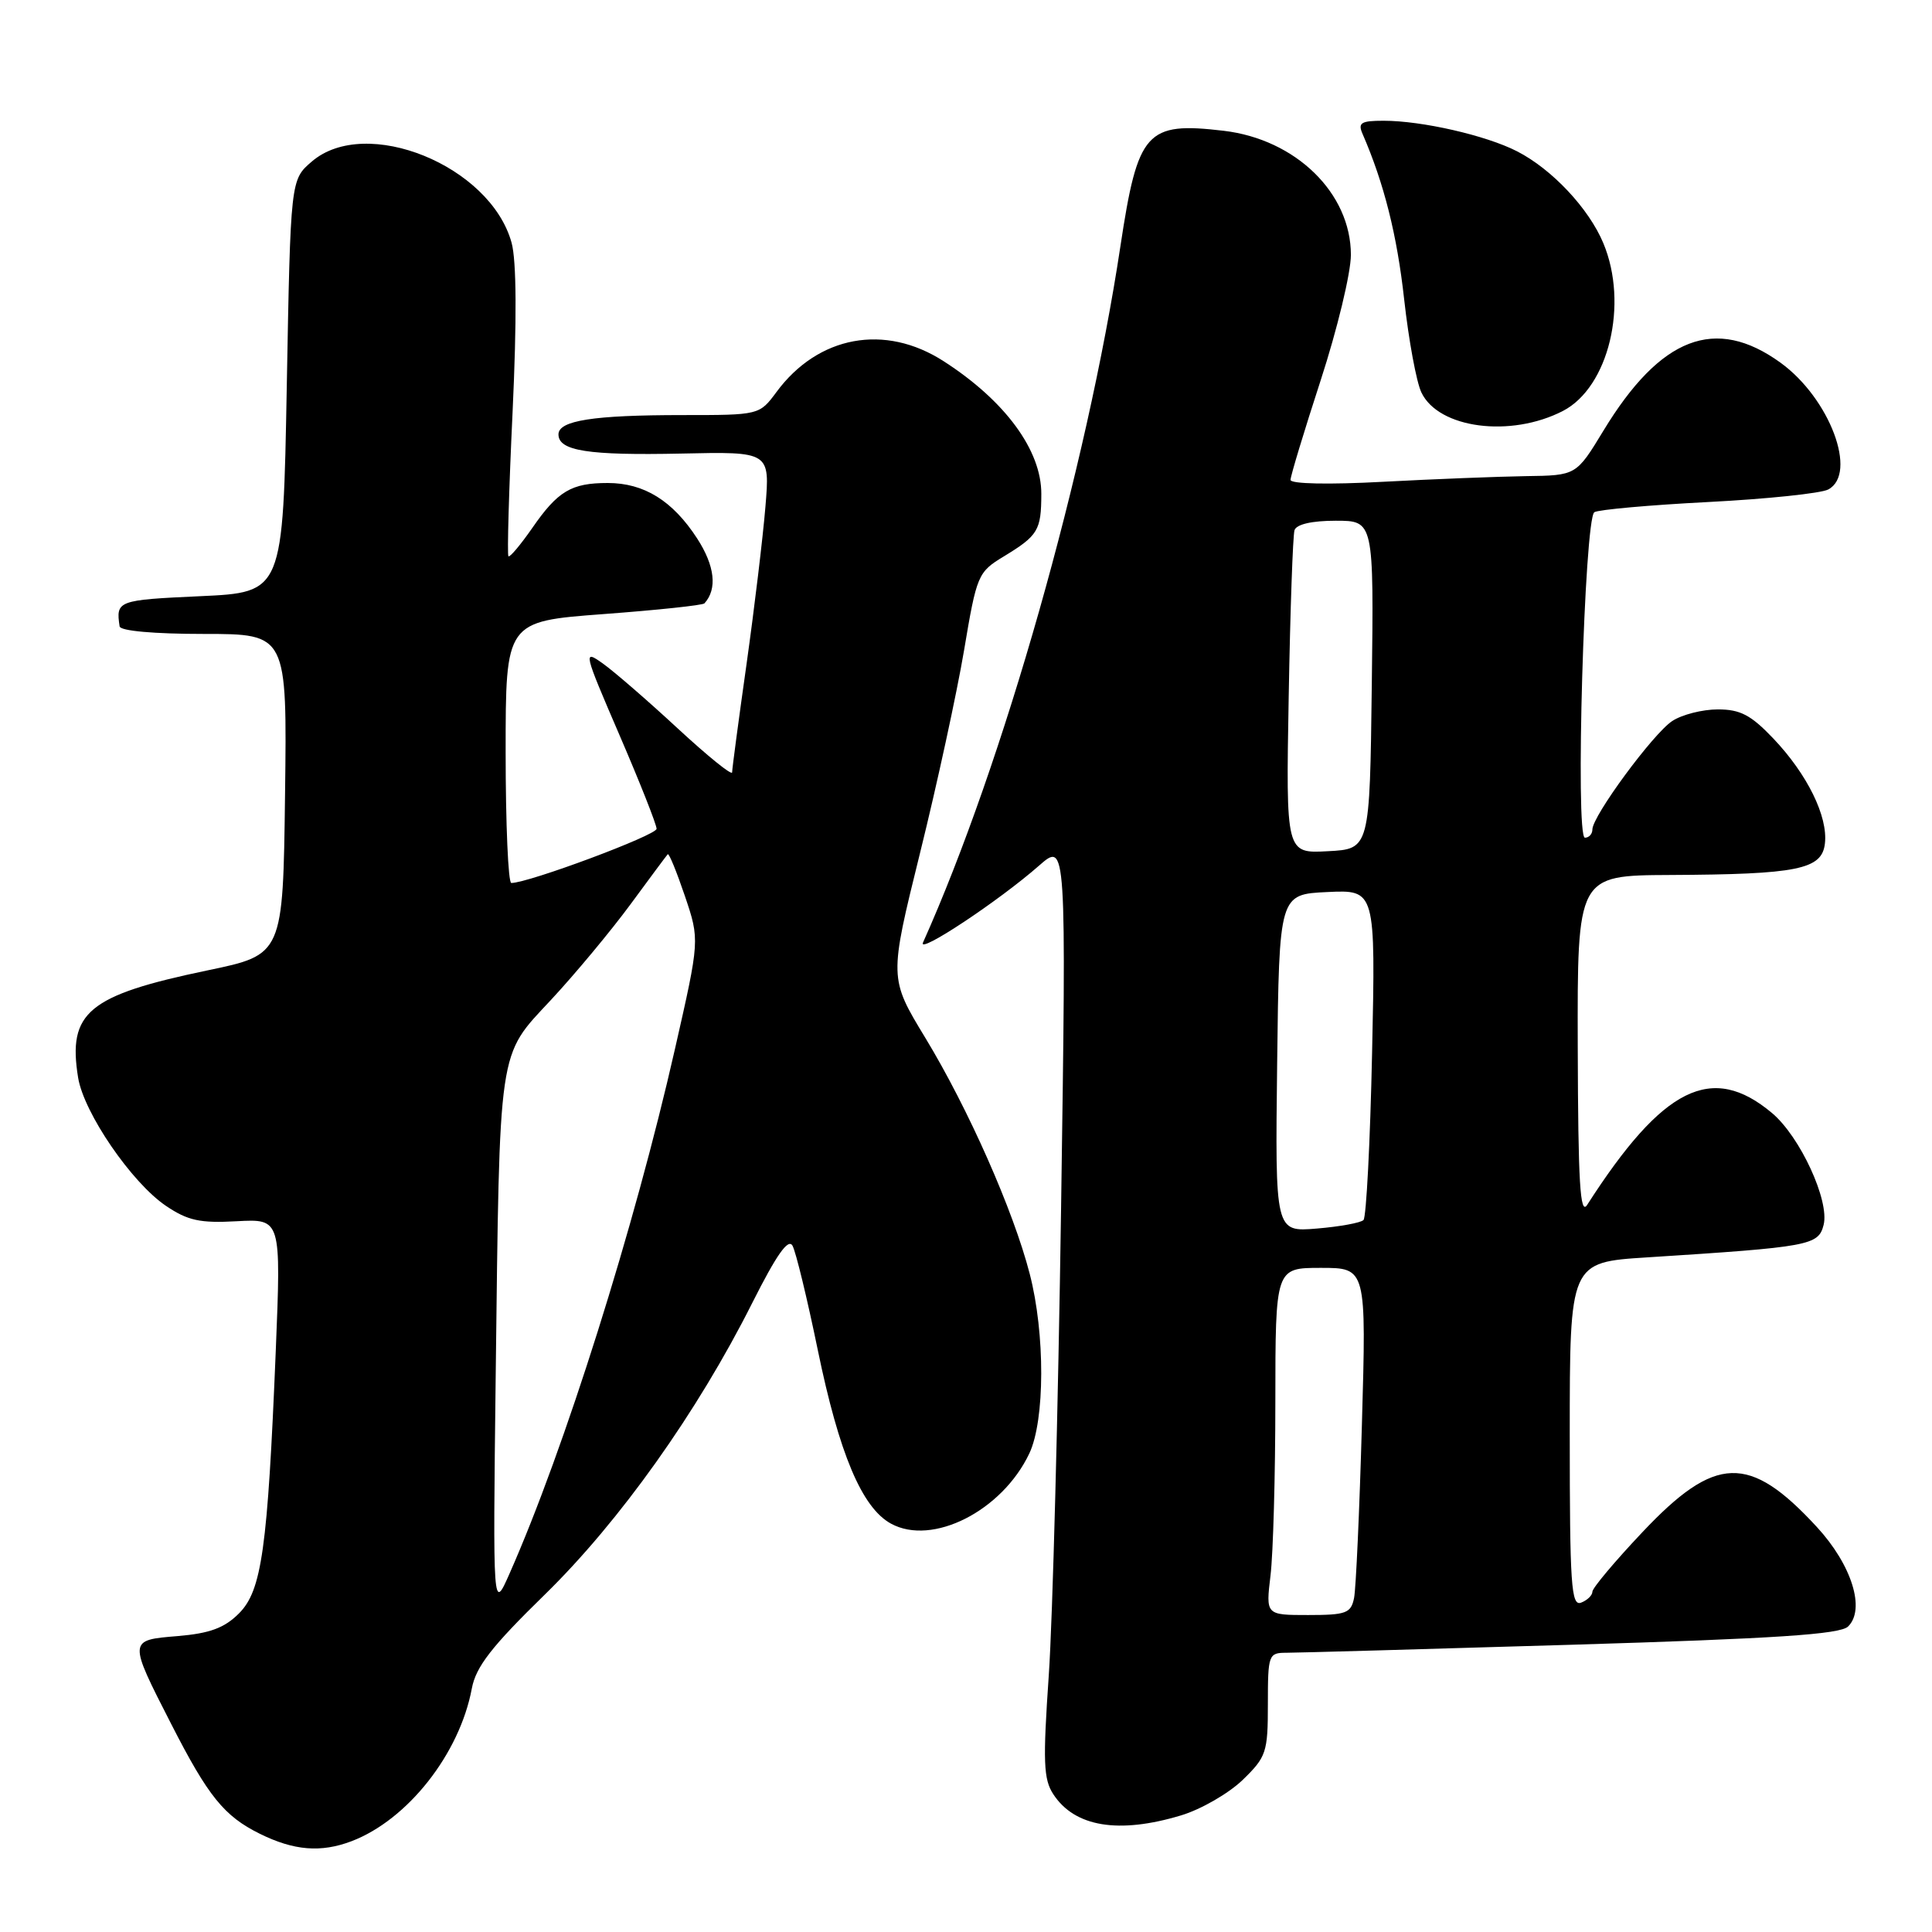 <?xml version="1.0" encoding="UTF-8" standalone="no"?>
<!DOCTYPE svg PUBLIC "-//W3C//DTD SVG 1.1//EN" "http://www.w3.org/Graphics/SVG/1.1/DTD/svg11.dtd" >
<svg xmlns="http://www.w3.org/2000/svg" xmlns:xlink="http://www.w3.org/1999/xlink" version="1.1" viewBox="0 0 256 256">
 <g >
 <path fill="currentColor"
d=" M 46.58 243.97 C 54.01 241.14 60.90 232.40 62.52 223.73 C 63.06 220.85 65.14 218.17 72.20 211.28 C 82.12 201.58 92.41 187.11 99.67 172.66 C 102.88 166.28 104.44 164.05 105.01 165.06 C 105.45 165.85 106.96 172.07 108.36 178.88 C 111.19 192.62 114.21 199.79 118.06 201.89 C 123.54 204.89 132.78 200.21 136.39 192.59 C 138.47 188.20 138.50 176.71 136.44 168.78 C 134.27 160.38 128.29 146.88 122.61 137.52 C 117.81 129.61 117.81 129.61 121.90 113.06 C 124.16 103.95 126.78 91.86 127.74 86.19 C 129.42 76.17 129.58 75.81 132.99 73.74 C 137.55 70.97 137.97 70.28 137.98 65.47 C 138.01 59.67 133.19 53.11 125.05 47.87 C 117.26 42.84 108.41 44.47 102.89 51.94 C 100.62 55.00 100.62 55.00 90.44 55.00 C 78.63 55.00 74.00 55.72 74.00 57.56 C 74.00 59.75 77.96 60.36 90.26 60.10 C 102.03 59.84 102.03 59.84 101.42 67.17 C 101.09 71.20 99.96 80.58 98.92 88.00 C 97.87 95.42 97.01 101.88 97.01 102.34 C 97.00 102.81 93.76 100.18 89.79 96.51 C 85.83 92.84 81.36 88.97 79.87 87.91 C 77.24 86.04 77.31 86.32 82.08 97.39 C 84.79 103.67 87.00 109.26 87.00 109.82 C 87.00 110.67 70.03 117.00 67.75 117.00 C 67.34 117.00 67.00 109.20 67.00 99.67 C 67.00 82.34 67.00 82.34 79.96 81.37 C 87.09 80.84 93.11 80.20 93.34 79.95 C 95.07 78.05 94.73 74.98 92.37 71.34 C 89.13 66.35 85.35 64.00 80.53 64.00 C 75.71 64.00 73.92 65.06 70.53 69.96 C 68.97 72.20 67.55 73.89 67.37 73.71 C 67.19 73.52 67.43 64.93 67.92 54.60 C 68.49 42.35 68.44 34.56 67.79 32.17 C 64.98 21.94 48.48 15.24 41.31 21.41 C 38.50 23.82 38.50 23.82 38.00 51.16 C 37.50 78.50 37.50 78.50 26.50 79.00 C 15.58 79.50 15.34 79.59 15.85 83.00 C 15.94 83.60 20.44 84.00 27.02 84.00 C 38.04 84.00 38.04 84.00 37.77 105.25 C 37.50 126.50 37.50 126.50 27.50 128.58 C 11.67 131.88 8.95 134.14 10.35 142.79 C 11.11 147.47 17.45 156.72 22.00 159.79 C 24.89 161.74 26.52 162.09 31.37 161.82 C 37.25 161.50 37.25 161.50 36.54 179.00 C 35.46 205.27 34.69 210.76 31.66 213.79 C 29.73 215.72 27.80 216.43 23.54 216.79 C 16.98 217.33 16.98 217.28 22.69 228.45 C 27.58 238.02 29.69 240.64 34.42 242.98 C 38.95 245.22 42.52 245.51 46.58 243.97 Z  M 156.49 240.55 C 159.13 239.76 162.80 237.64 164.65 235.86 C 167.80 232.80 168.00 232.21 168.00 225.80 C 168.00 219.25 168.09 219.00 170.45 219.00 C 171.79 219.00 188.78 218.52 208.20 217.94 C 235.36 217.12 243.82 216.56 244.88 215.52 C 247.21 213.24 245.37 207.35 240.74 202.33 C 231.79 192.62 227.30 192.76 217.60 203.05 C 213.97 206.89 211.00 210.43 211.00 210.91 C 211.00 211.39 210.32 212.05 209.50 212.36 C 208.19 212.86 208.00 209.99 208.00 190.10 C 208.00 167.26 208.00 167.26 218.25 166.61 C 239.84 165.23 240.95 165.03 241.64 162.30 C 242.44 159.11 238.53 150.62 234.81 147.49 C 226.84 140.79 220.35 144.01 210.31 159.65 C 209.37 161.11 209.11 156.74 209.06 138.75 C 209.00 116.00 209.00 116.00 221.25 115.94 C 238.20 115.86 241.42 115.21 241.81 111.77 C 242.23 108.19 239.47 102.58 234.97 97.85 C 232.01 94.74 230.60 94.00 227.62 94.00 C 225.59 94.00 222.87 94.69 221.58 95.54 C 219.05 97.20 211.00 108.13 211.00 109.91 C 211.00 110.51 210.55 111.00 210.01 111.00 C 208.70 111.00 209.94 68.74 211.26 67.87 C 211.79 67.53 218.58 66.92 226.36 66.52 C 234.14 66.12 241.29 65.37 242.25 64.86 C 246.20 62.76 242.45 52.78 235.93 48.06 C 227.31 41.82 220.02 44.62 212.45 57.09 C 208.86 63.00 208.86 63.00 202.18 63.09 C 198.50 63.15 189.99 63.48 183.25 63.84 C 176.05 64.23 171.00 64.12 171.00 63.59 C 171.00 63.09 172.80 57.14 175.00 50.38 C 177.20 43.62 179.00 36.15 179.00 33.77 C 179.00 25.59 171.70 18.46 162.15 17.33 C 151.88 16.12 150.77 17.36 148.46 32.63 C 144.01 62.13 132.93 101.19 122.30 124.90 C 121.57 126.52 132.38 119.36 137.68 114.70 C 141.30 111.53 141.30 111.53 140.60 160.01 C 140.21 186.68 139.48 214.56 138.97 221.96 C 138.18 233.46 138.26 235.76 139.58 237.76 C 142.41 242.08 148.23 243.04 156.49 240.55 Z  M 207.10 54.45 C 213.16 51.31 215.82 40.29 212.45 32.22 C 210.53 27.62 205.63 22.40 201.00 20.04 C 196.90 17.94 188.41 16.00 183.34 16.00 C 180.33 16.00 179.90 16.27 180.55 17.75 C 183.40 24.31 185.12 31.16 186.06 39.68 C 186.66 45.08 187.68 50.62 188.34 52.00 C 190.61 56.78 200.17 58.03 207.10 54.45 Z  M 65.68 182.50 C 66.22 138.15 65.93 140.09 73.01 132.49 C 76.22 129.04 80.94 123.36 83.52 119.86 C 86.09 116.36 88.32 113.36 88.48 113.19 C 88.65 113.03 89.66 115.51 90.75 118.72 C 92.72 124.55 92.72 124.55 89.43 139.02 C 84.07 162.63 74.79 192.07 67.52 208.50 C 65.31 213.50 65.31 213.50 65.68 182.50 Z  M 168.35 208.75 C 168.70 205.86 168.99 195.51 168.99 185.75 C 169.00 168.00 169.00 168.00 175.02 168.00 C 181.05 168.00 181.05 168.00 180.46 188.75 C 180.14 200.16 179.67 210.51 179.42 211.75 C 179.01 213.76 178.37 214.00 173.34 214.00 C 167.72 214.00 167.72 214.00 168.35 208.75 Z  M 169.23 140.88 C 169.50 118.50 169.50 118.50 175.88 118.20 C 182.27 117.90 182.27 117.90 181.81 139.44 C 181.56 151.29 181.04 161.29 180.67 161.66 C 180.30 162.03 177.51 162.54 174.48 162.79 C 168.96 163.25 168.96 163.25 169.23 140.88 Z  M 170.76 92.29 C 170.96 80.86 171.31 70.94 171.53 70.25 C 171.79 69.47 173.83 69.00 176.99 69.00 C 182.04 69.00 182.04 69.00 181.77 90.75 C 181.50 112.50 181.50 112.50 175.94 112.79 C 170.39 113.09 170.39 113.09 170.76 92.29 Z "/>
</g>
</svg>